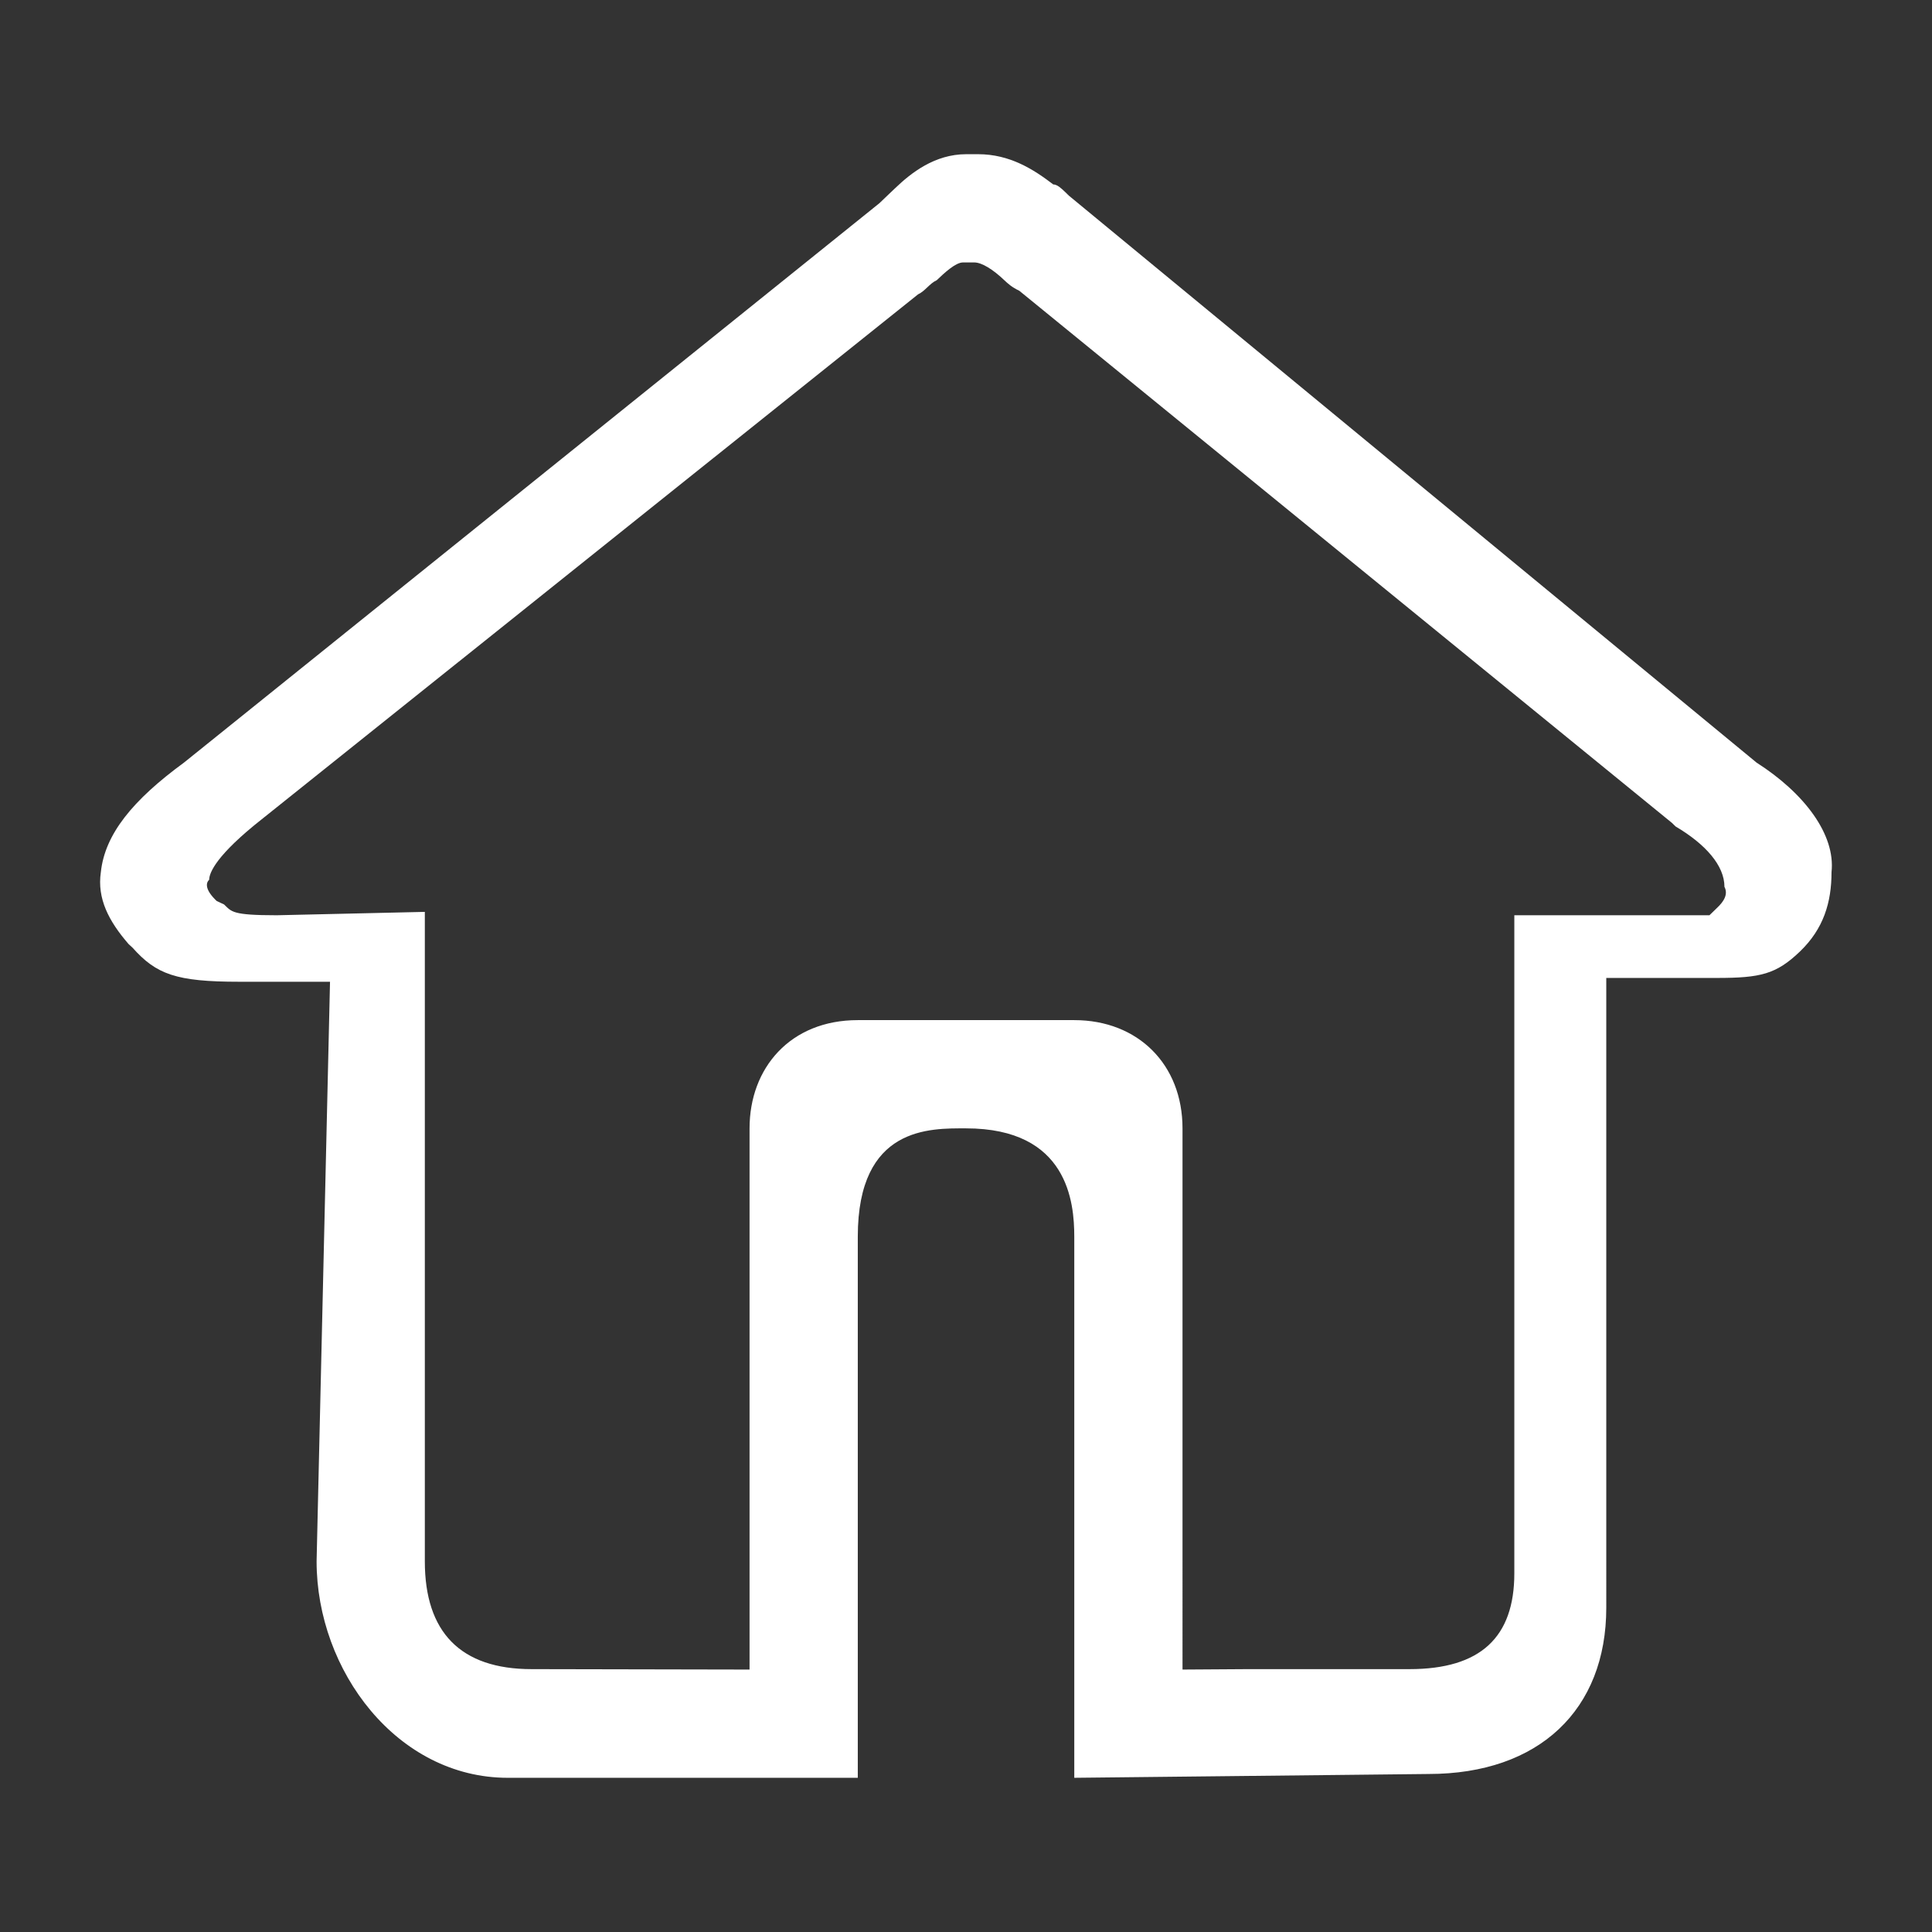 <?xml version="1.0" standalone="no"?><!DOCTYPE svg PUBLIC "-//W3C//DTD SVG 1.1//EN" "http://www.w3.org/Graphics/SVG/1.1/DTD/svg11.dtd"><svg t="1505963263335" class="icon" style="" viewBox="0 0 1024 1024" version="1.1" xmlns="http://www.w3.org/2000/svg" p-id="6658" xmlns:xlink="http://www.w3.org/1999/xlink" width="40" height="40"><rect x="0" y="0" width="1024" height="1024" fill="#333333" stroke="none"/><defs><style type="text/css"></style></defs><path d="M931.026 404.208 566.586 103.745l-2.074-2.017c-2.127-2.017-4.2-3.978-6.275-3.978-10.532-8.068-23.082-16.023-39.833-16.023l-6.275 0c-16.752 0-29.299 9.972-37.705 18.04-2.128 1.961-4.144 3.978-8.347 7.955L97.489 404.208c-27.228 19.944-41.907 37.983-44.035 58.041-2.074 14.007 4.2 25.996 14.677 38.097l2.13 1.963c12.55 14.06 22.971 18.038 56.529 18.038l48.126 0-7.115 307.187c0 58.04 42.746 114.738 101.348 114.738L454.648 942.272 454.648 655.424c0-58.659 38.488-57.37 57.369-57.37l0 0c54.063 0 57.37 39.33 57.37 57.37l0 286.847 187.74-2.019c58.657 0 94.232-34.062 94.232-88.127L851.359 518.331l58.659 0c23.025 0 31.431-1.963 43.981-14.007 12.548-12.045 16.749-26.051 16.749-42.074C972.934 442.191 956.125 420.23 931.026 404.208L931.026 404.208zM909.961 481.298l-3.922 3.809c-2.019 0-9.973 0-13.892 0l-89.527 0 0 348.81c0 33.841-17.875 50.76-55.579 50.76l-85.495 0-34.79 0.226L626.755 598.054c0-33.84-23.586-57.37-57.37-57.37L454.648 540.684c-35.801 0-57.37 25.379-57.37 57.37l0 286.848-115.468-0.226c-37.761 0-56.64-19.608-56.64-57.143l0-344.22-78.492 1.793c-23.868 0-23.868-1.904-27.9-5.714l-3.921-1.848c-5.995-5.66-5.995-9.412-3.98-11.261 0-3.81 3.98-13.223 27.844-32.047L486.582 156.016c3.978-1.903 5.939-5.658 9.917-7.507 3.978-3.811 9.972-9.411 13.893-9.411l5.995 0c3.979 0 9.917 3.697 15.911 9.411 1.961 1.849 3.978 3.697 7.954 5.604l345.898 282.027 1.962 1.905c15.909 9.411 25.881 20.73 25.881 31.992C915.956 473.79 913.993 477.544 909.961 481.298L909.961 481.298z" p-id="6659" fill="#ffffff"></path></svg>